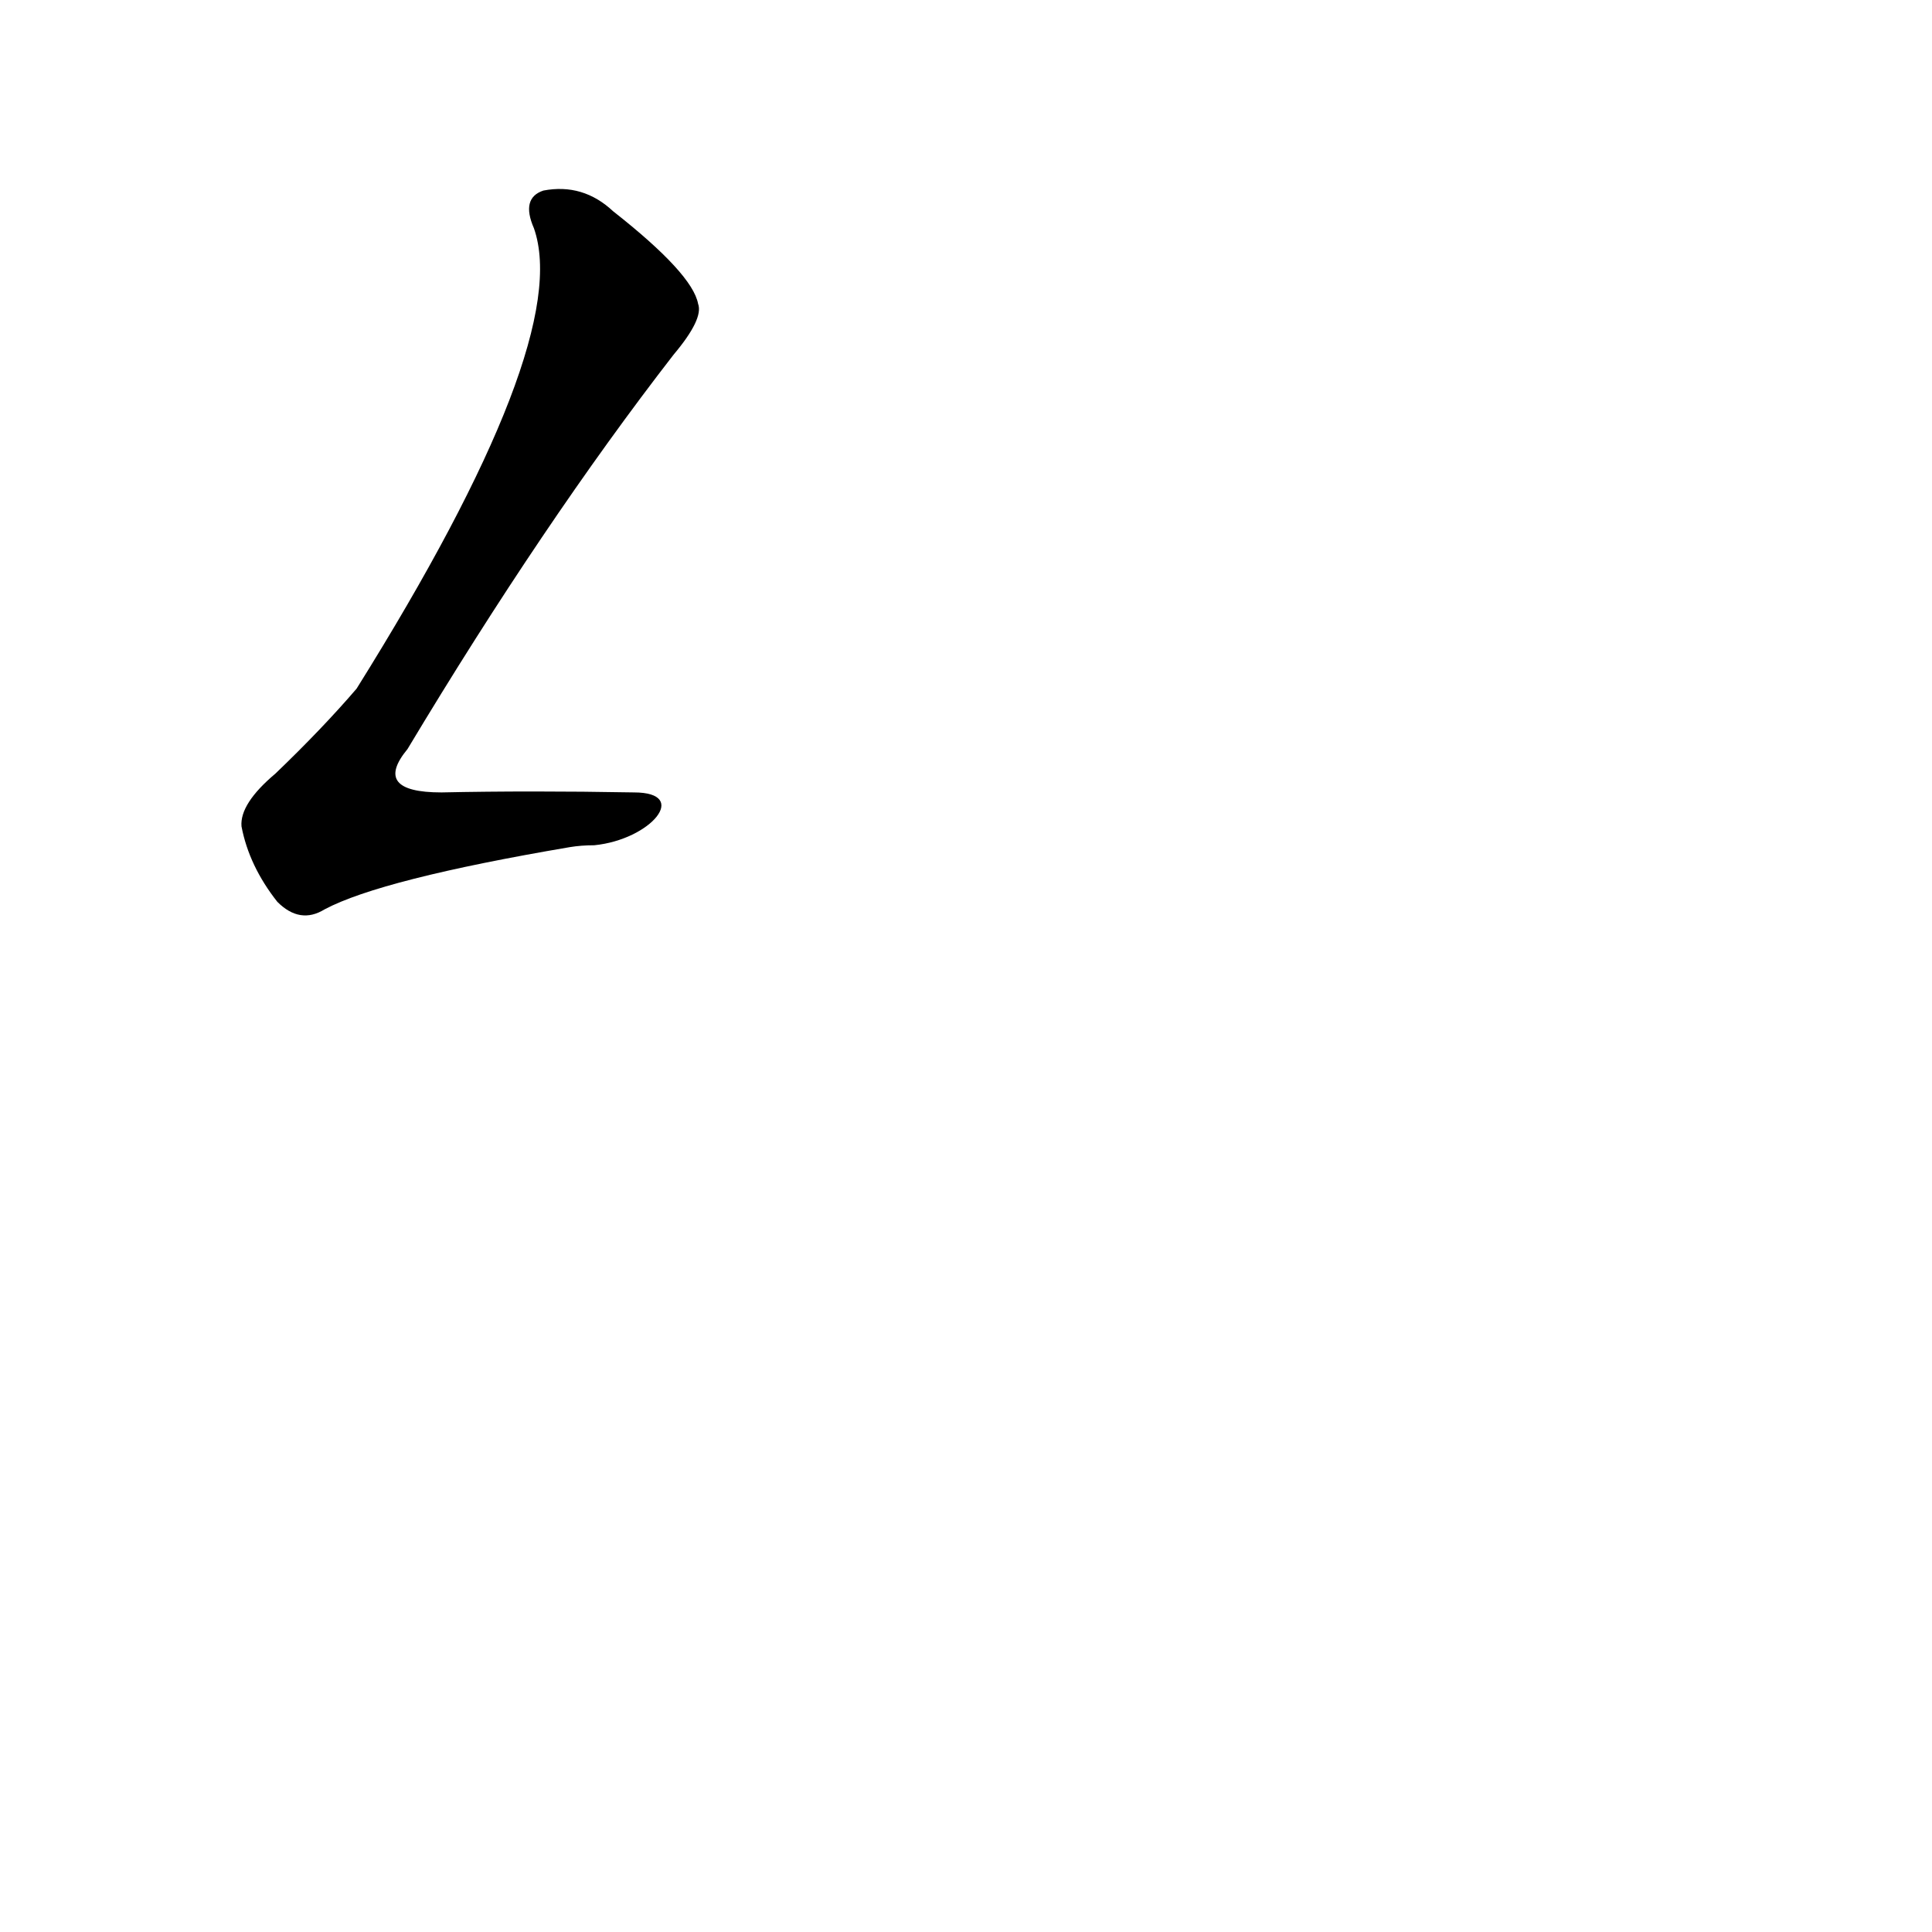 <?xml version='1.0' encoding='utf-8'?>
<svg xmlns="http://www.w3.org/2000/svg" version="1.1" viewBox="0 0 1024 1024"><g transform="scale(1, -1) translate(0, -900)"><path d="M 336 480 Q 281 481 234 480 Q 197 480 216 503 Q 288 623 357 712 Q 373 731 370 739 Q 367 755 325 788 Q 309 803 288 799 Q 276 795 283 779 Q 304 719 189 535 Q 171 514 146 490 Q 127 474 128 462 Q 132 441 147 422 Q 159 410 172 418 Q 202 434 302 451 Q 308 452 315 452 C 345 455 366 480 336 480 Z" fill="black" /></g></svg>